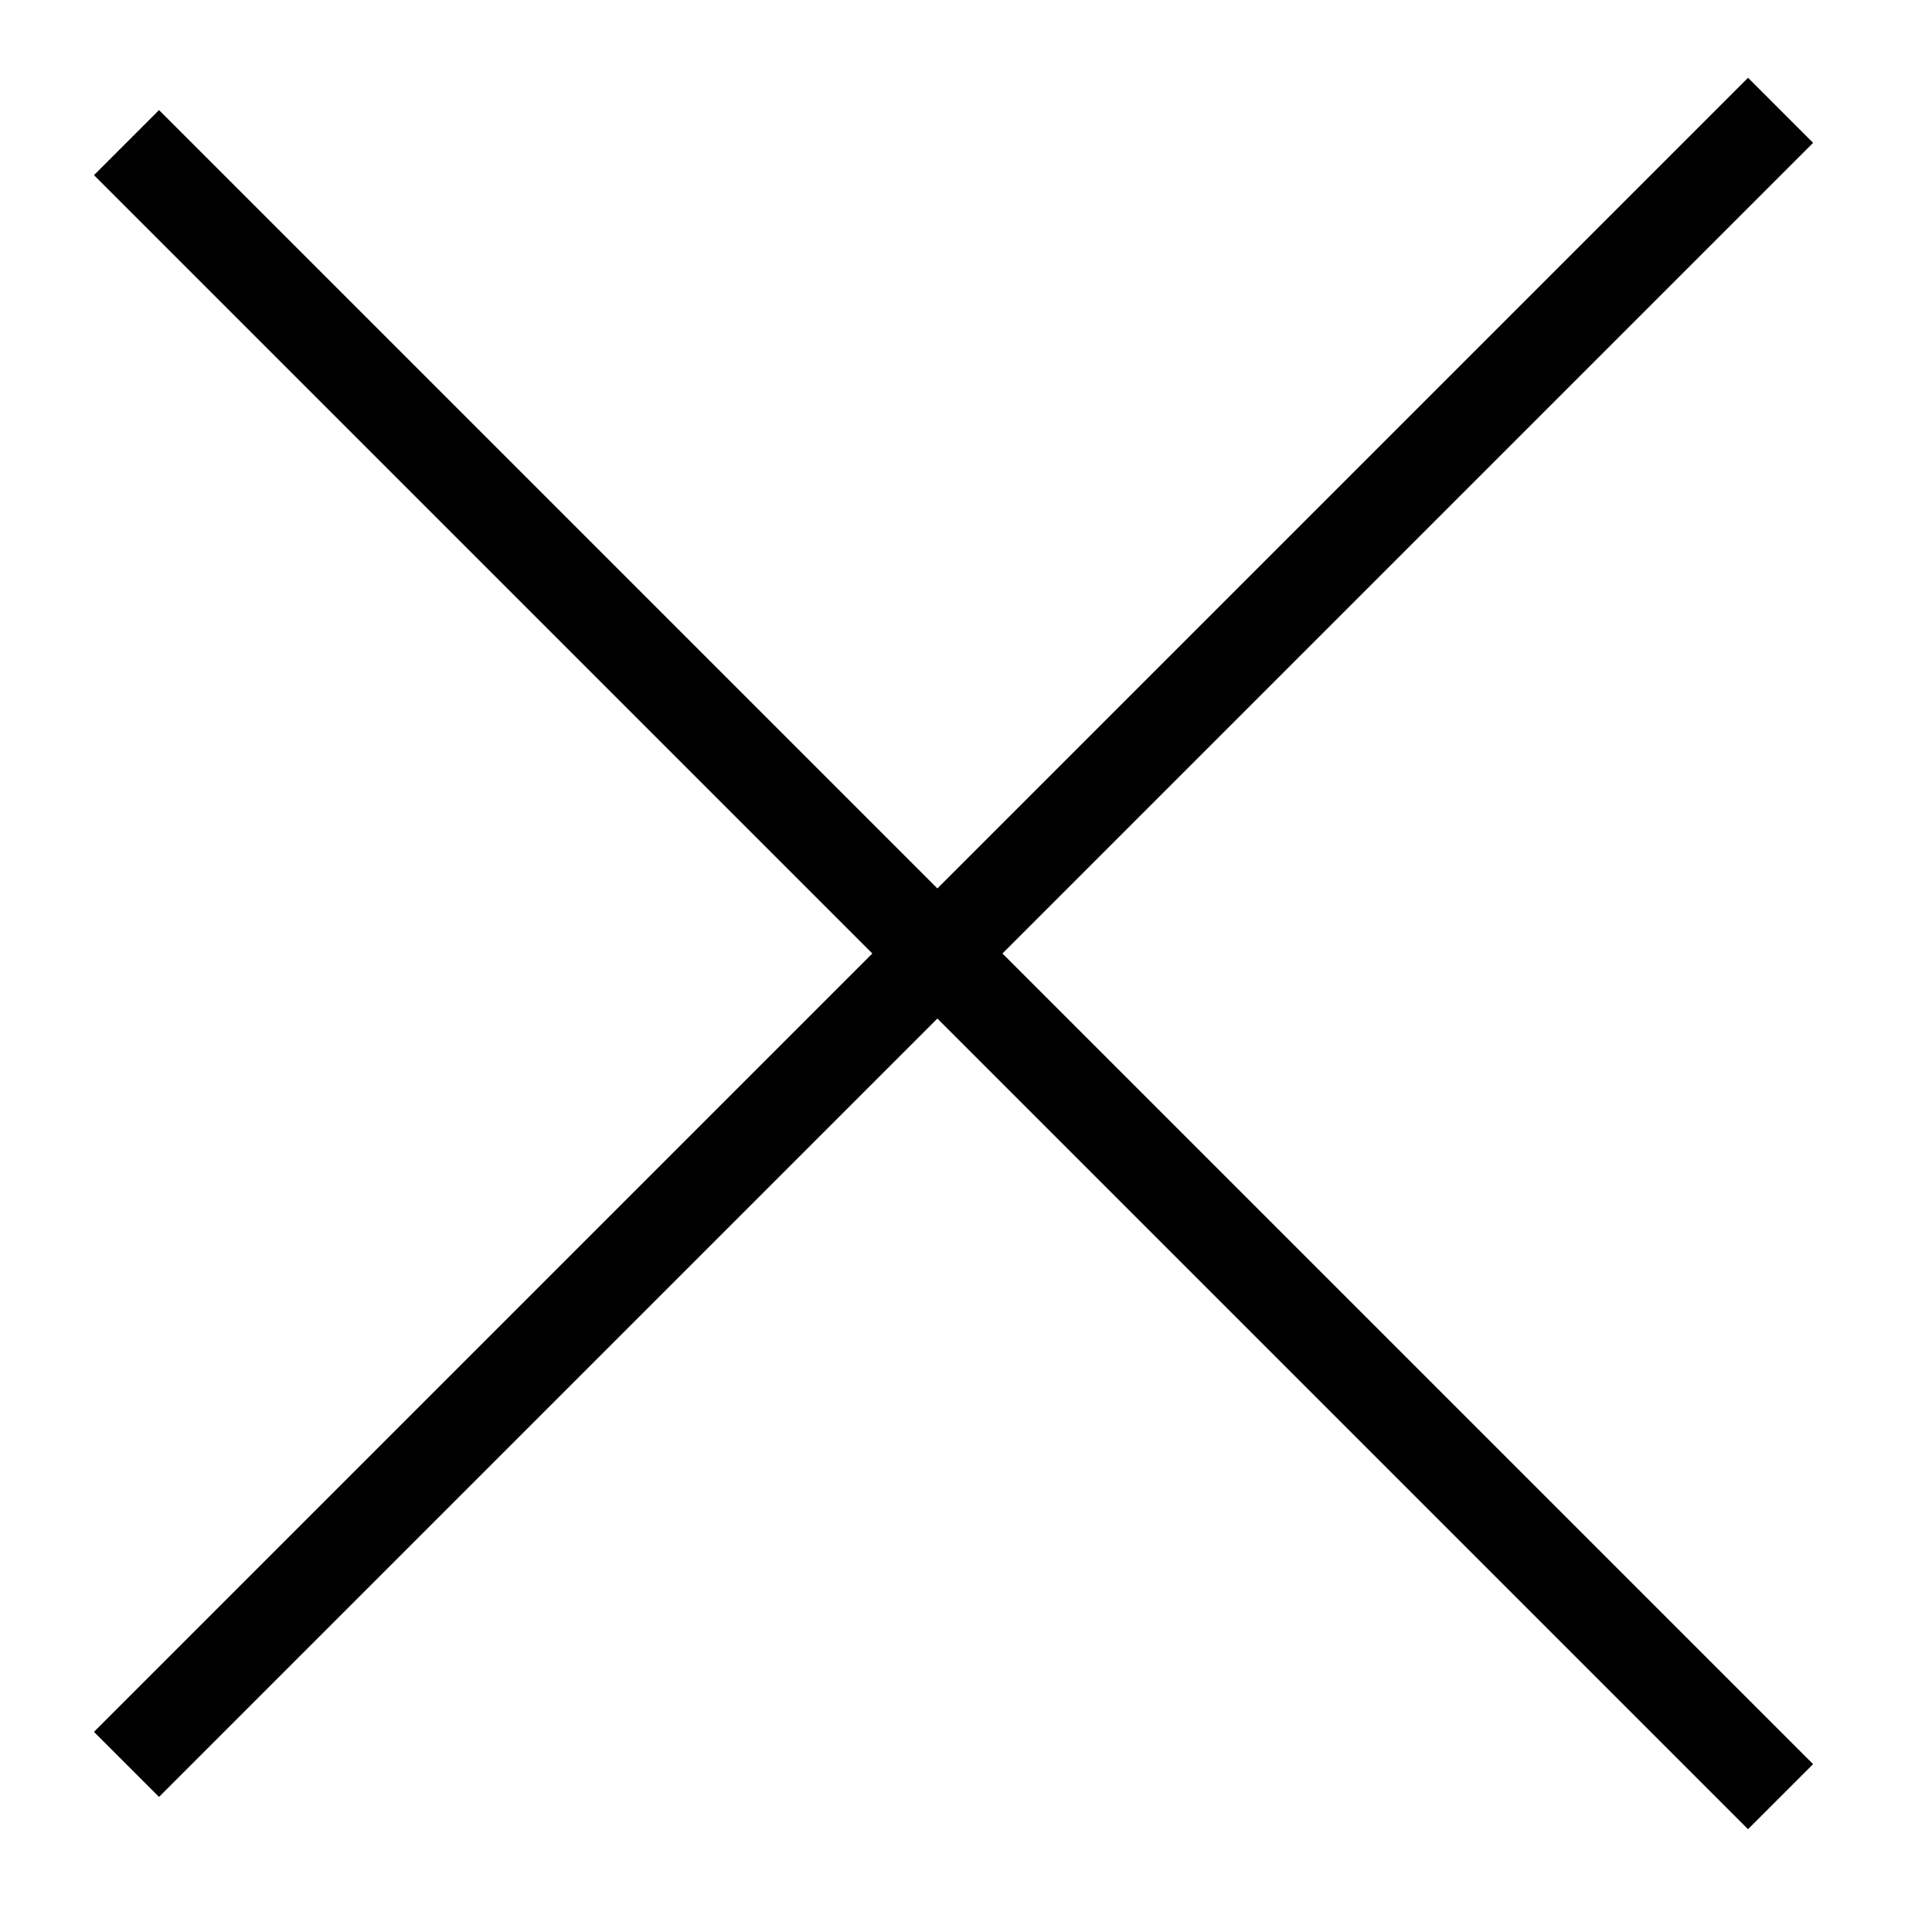 <svg width="21" height="21" viewBox="0 0 21 21" fill="none" xmlns="http://www.w3.org/2000/svg">
<line x1="1.375" y1="1.55" x2="19.354" y2="19.529" stroke="black"/>
<line x1="19.354" y1="1.199" x2="1.375" y2="19.178" stroke="black"/>
</svg>
